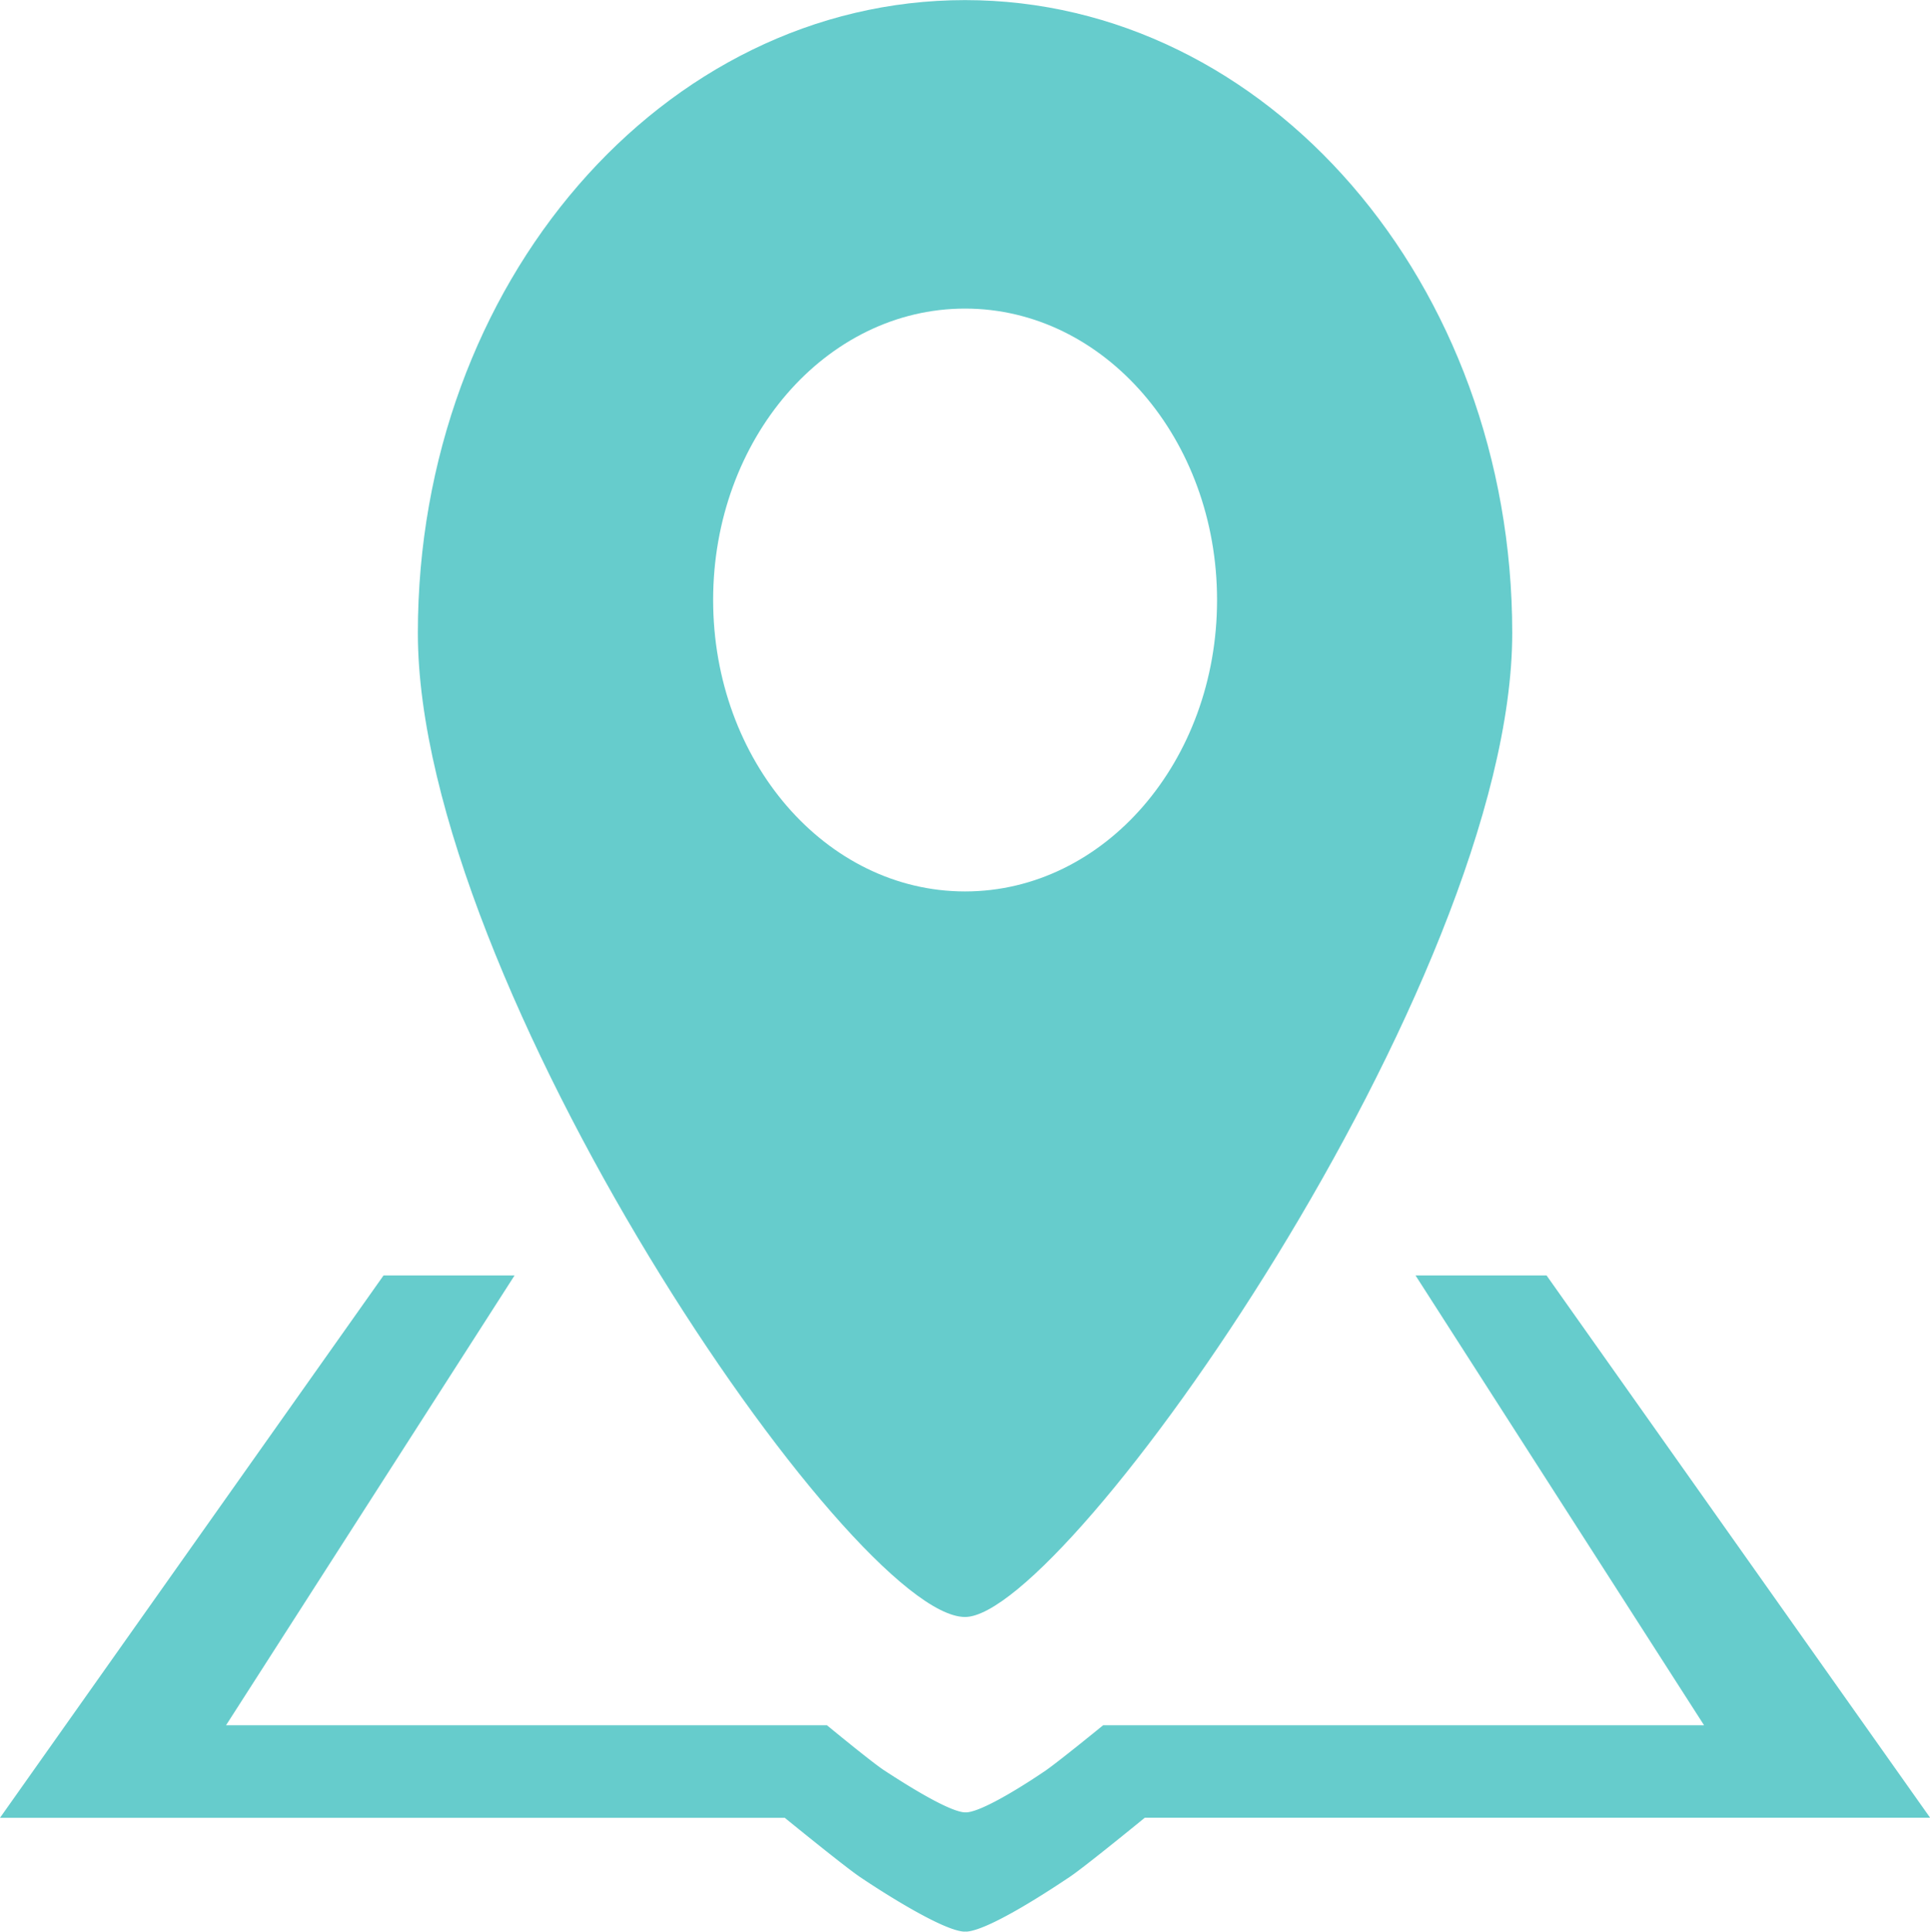<svg id="图层_1" data-name="图层 1" xmlns="http://www.w3.org/2000/svg" viewBox="0 0 193.99 194.14"><title>city</title><path d="M100,165.57c10.21,0,55-63.75,55-98.88s-24.63-63.6-55-63.6S45,31.56,45,66.69s43.57,98.88,55,98.88ZM74.68,63.37C74.68,47.2,86,34.09,100,34.09s25.33,13.11,25.33,29.29S114,92.66,100,92.66,74.68,79.54,74.68,63.37Zm0,0" transform="translate(-3 -3.08)" style="fill:#6cc"/><path d="M158.45,131.25H145.28l29,45.2H113.88s-4.54,3.7-5.78,4.55-6,4-7.88,4.2l0,0a.76.76,0,0,1-.16,0,.77.77,0,0,1-.16,0v0c-1.86-.18-6.78-3.41-8-4.2s-5.78-4.55-5.78-4.55H25.72l29-45.2H41.55L3,185.75H81.88s5.93,4.84,7.55,5.94,8,5.26,10.38,5.49l0,0a1.21,1.21,0,0,0,.21,0,1.35,1.35,0,0,0,.21,0l0,0c2.42-.24,8.75-4.46,10.29-5.49s7.55-5.95,7.55-5.95H197Zm0,0" transform="translate(-3 -3.08)" style="fill:#6cc"/></svg>
